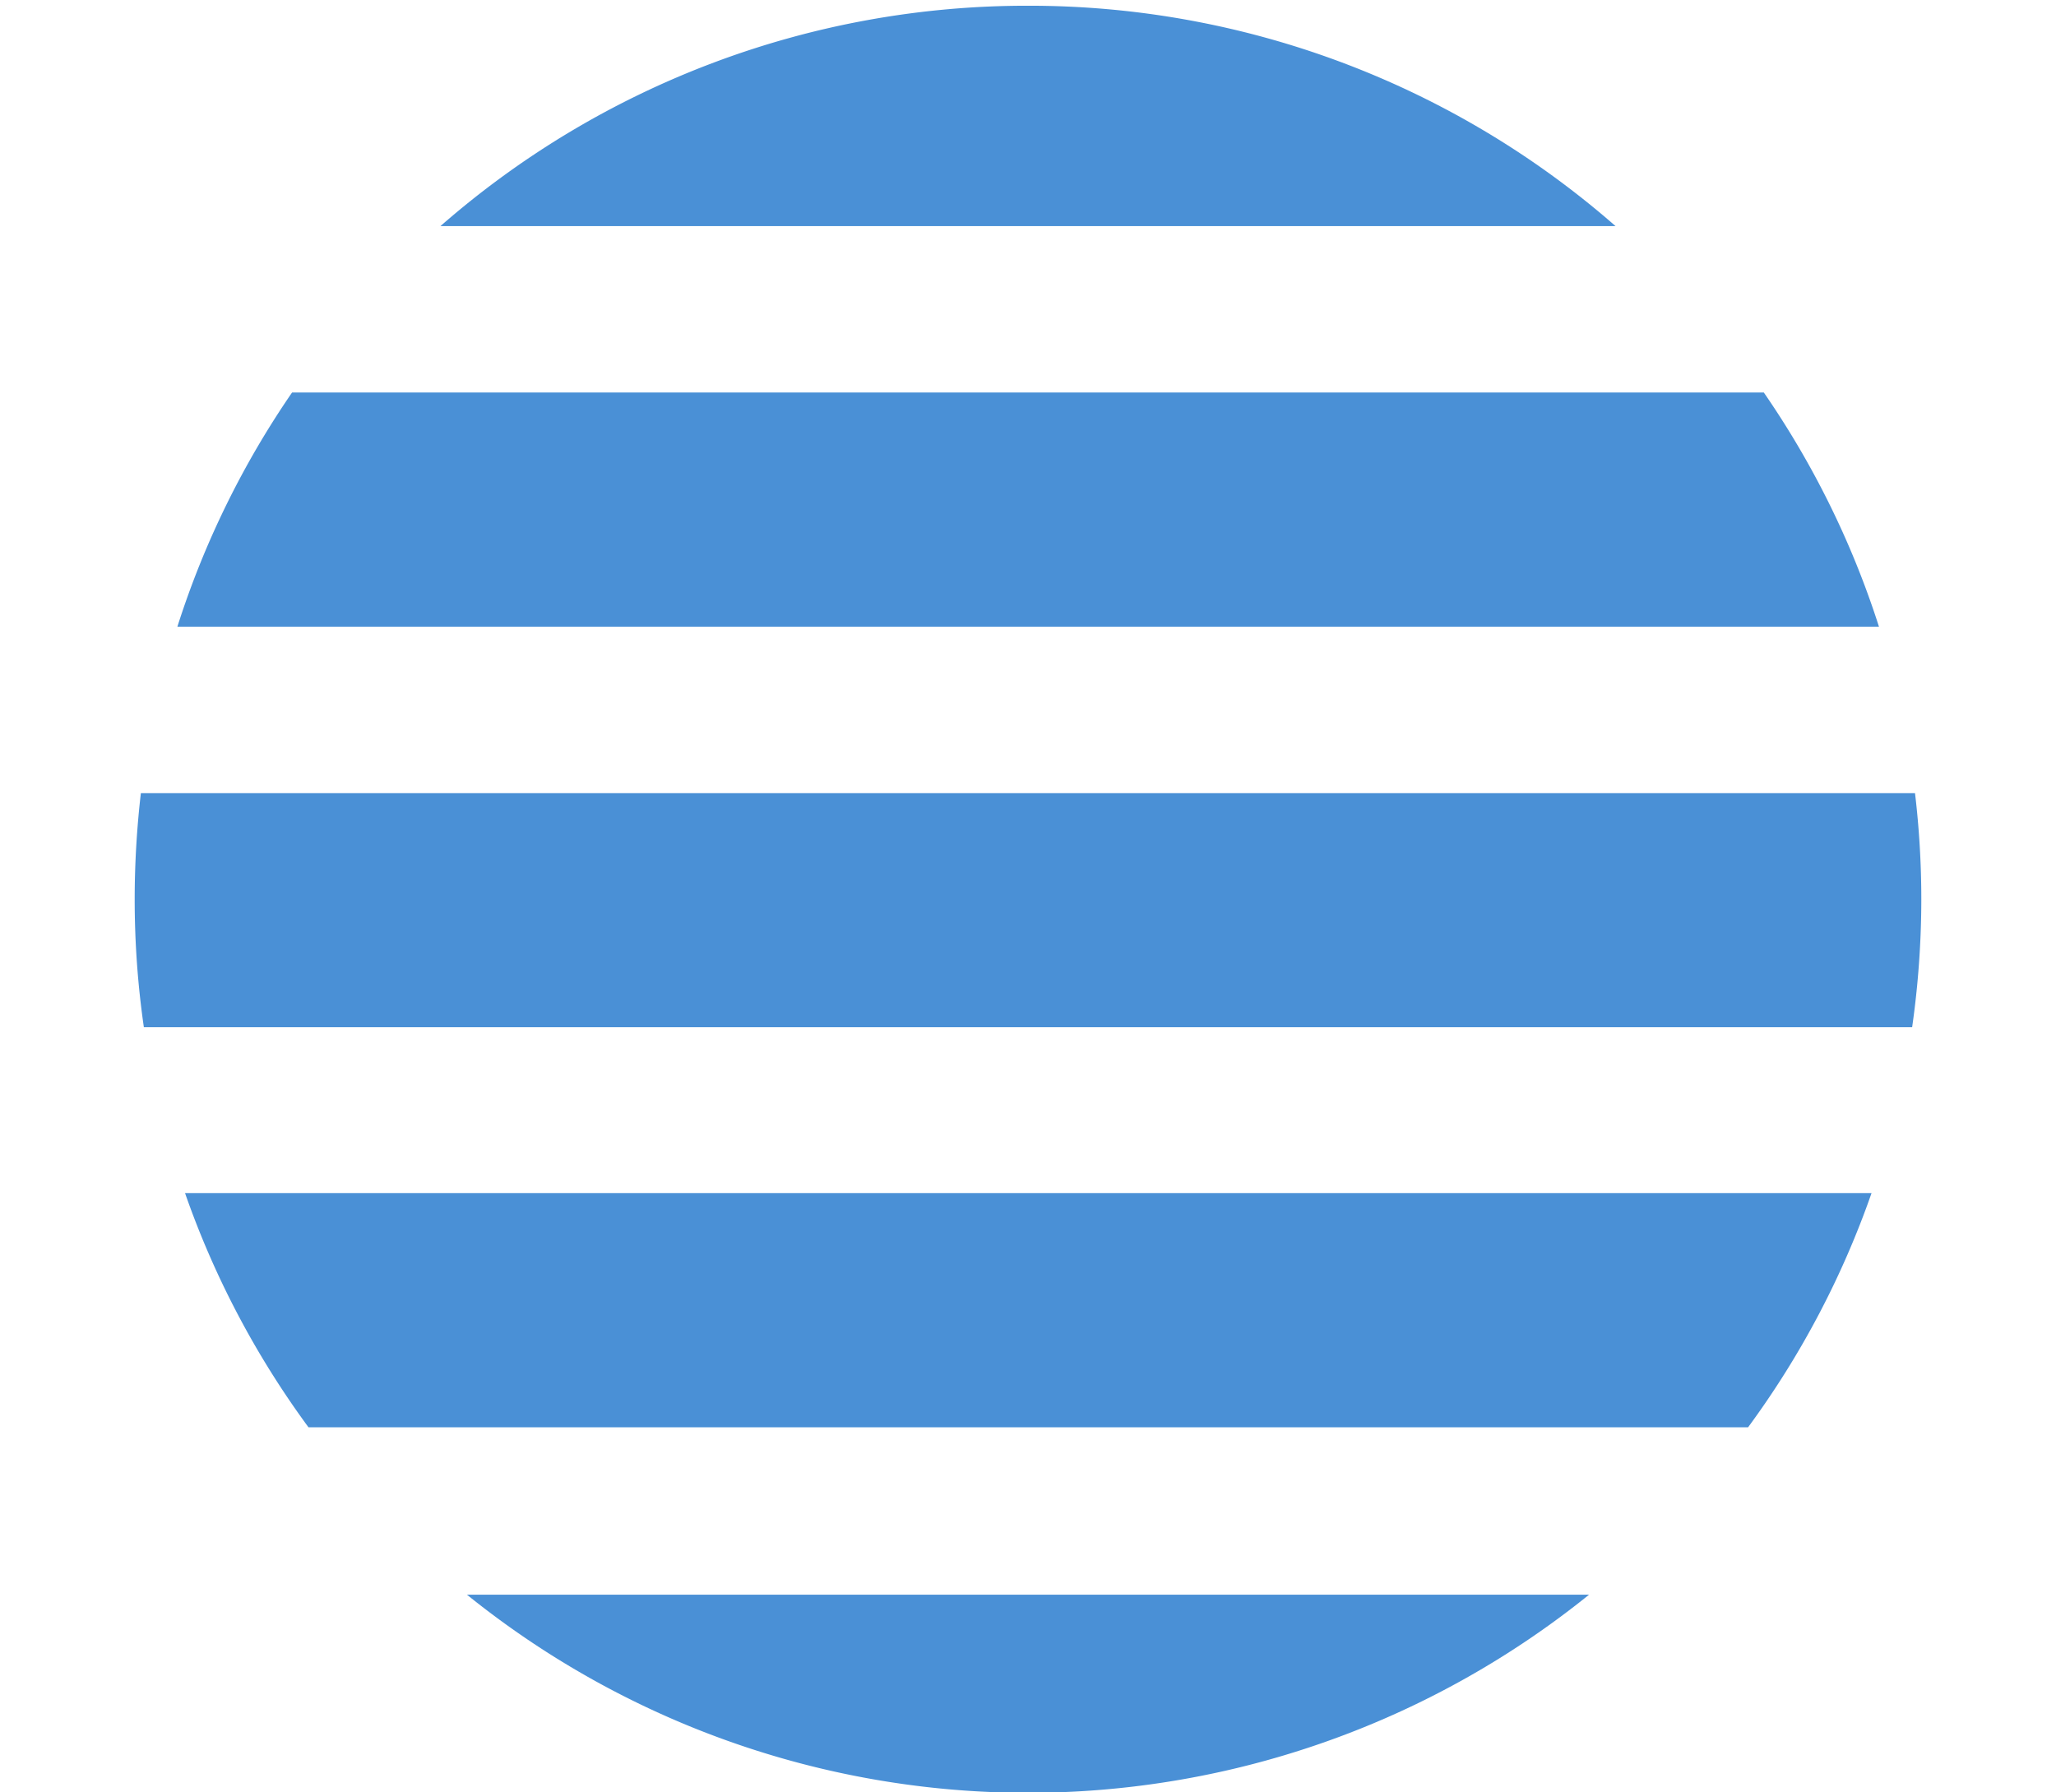 <svg xmlns="http://www.w3.org/2000/svg" data-name="Capa 1" viewBox="0 0 179.21 156.23"><rect width="100%" height="100%" fill="none"/><g class="circulo_rallado_svg__currentLayer"><path d="M89.6.5a77.59 77.59 0 00-51.21 19.21h102.43A77.59 77.59 0 0089.6.5zM163.13 104h-147a77.51 77.51 0 0010.76 20.41h125.48A77.51 77.51 0 00163.13 104zM138.51 139H40.7a77.88 77.88 0 0097.81 0zM153.74 34.21H25.46a77.46 77.46 0 00-10 20.42h148.32a77.48 77.48 0 00-10.04-20.42zM167.47 78.37a78.25 78.25 0 00-.55-9.24H12.28a80.45 80.45 0 00-.54 9.24 77.7 77.7 0 00.8 11.17h154.13a79.17 79.17 0 00.8-11.17z" fill="#4a90d6"/></g></svg>
